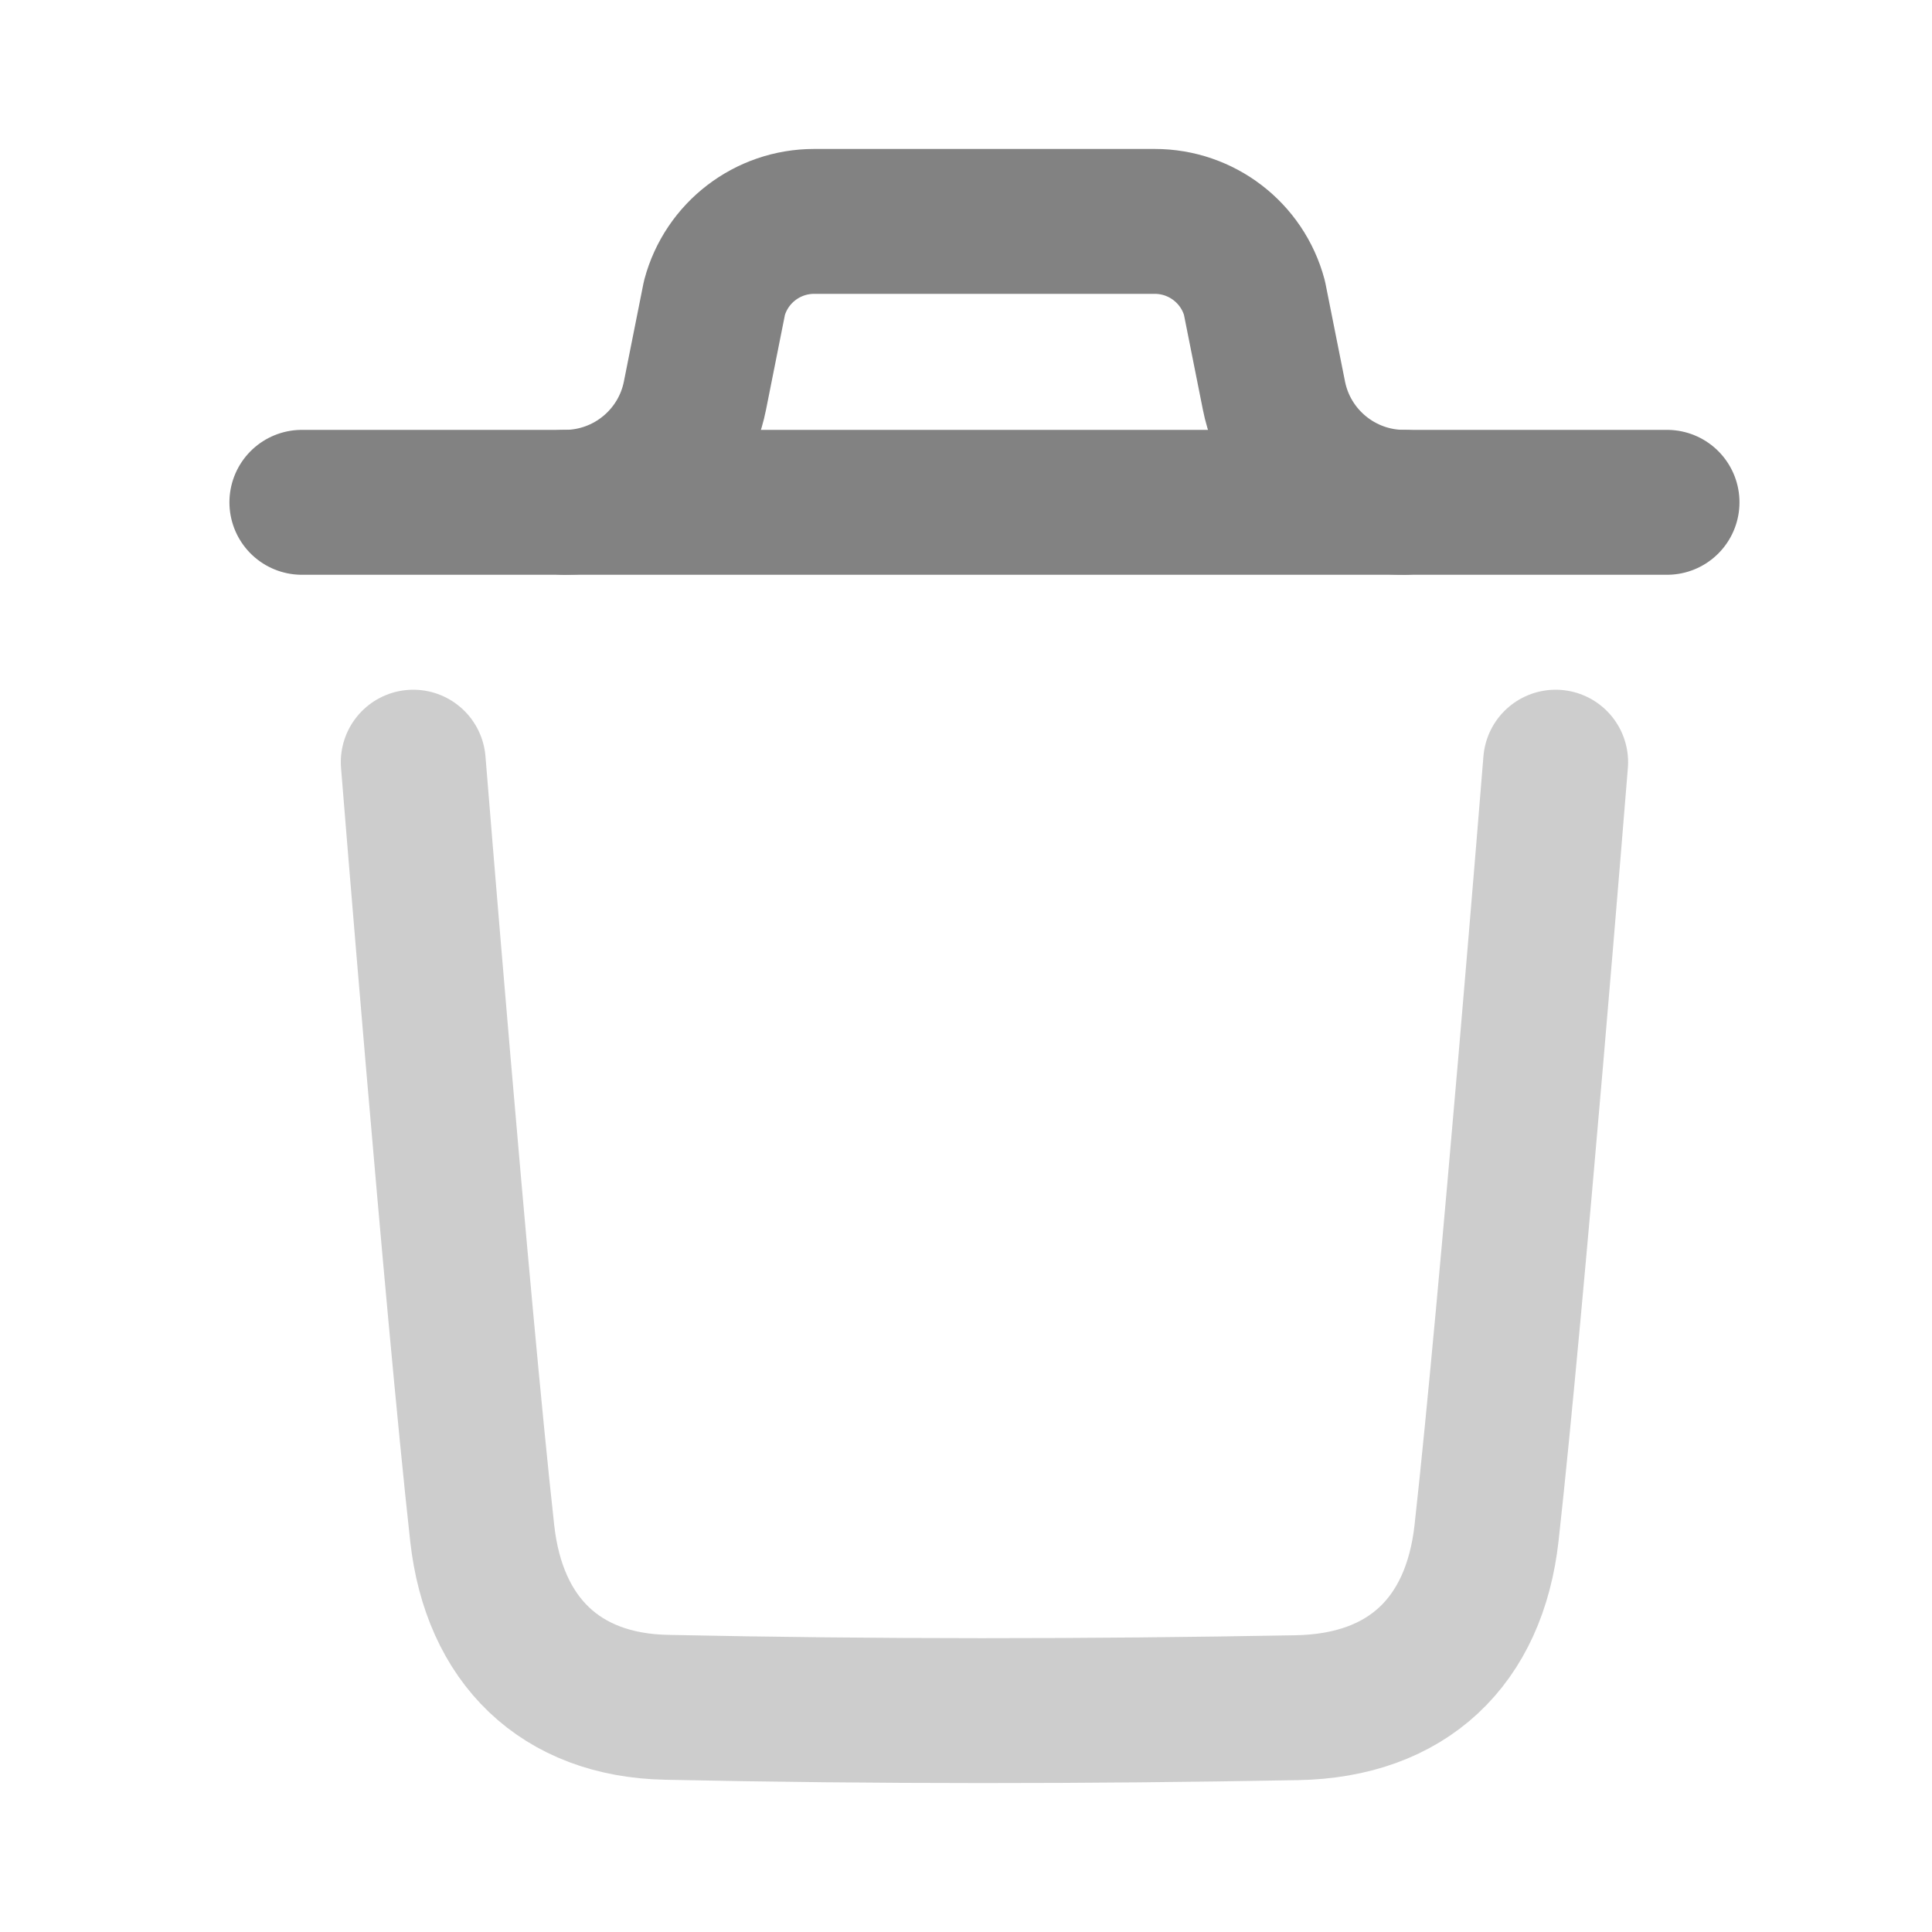 <svg width="20" height="20" viewBox="0 0 20 20" fill="none" xmlns="http://www.w3.org/2000/svg">
<path opacity="0.4" d="M16.104 7.89C16.104 7.89 15.652 13.503 15.389 15.867C15.264 16.996 14.567 17.658 13.424 17.678C11.25 17.718 9.073 17.72 6.9 17.674C5.801 17.652 5.115 16.982 4.992 15.873C4.728 13.488 4.278 7.89 4.278 7.89" stroke="#828282" stroke-width="1.5" stroke-linecap="round" stroke-linejoin="round"/>
<path d="M17.257 5.2H3.125" stroke="#828282" stroke-width="1.5" stroke-linecap="round" stroke-linejoin="round"/>
<path d="M14.534 5.2C13.88 5.2 13.316 4.737 13.188 4.096L12.986 3.083C12.861 2.616 12.437 2.292 11.955 2.292H8.427C7.945 2.292 7.521 2.616 7.396 3.083L7.194 4.096C7.066 4.737 6.502 5.2 5.848 5.2" stroke="#828282" stroke-width="1.5" stroke-linecap="round" stroke-linejoin="round"/>
</svg>
